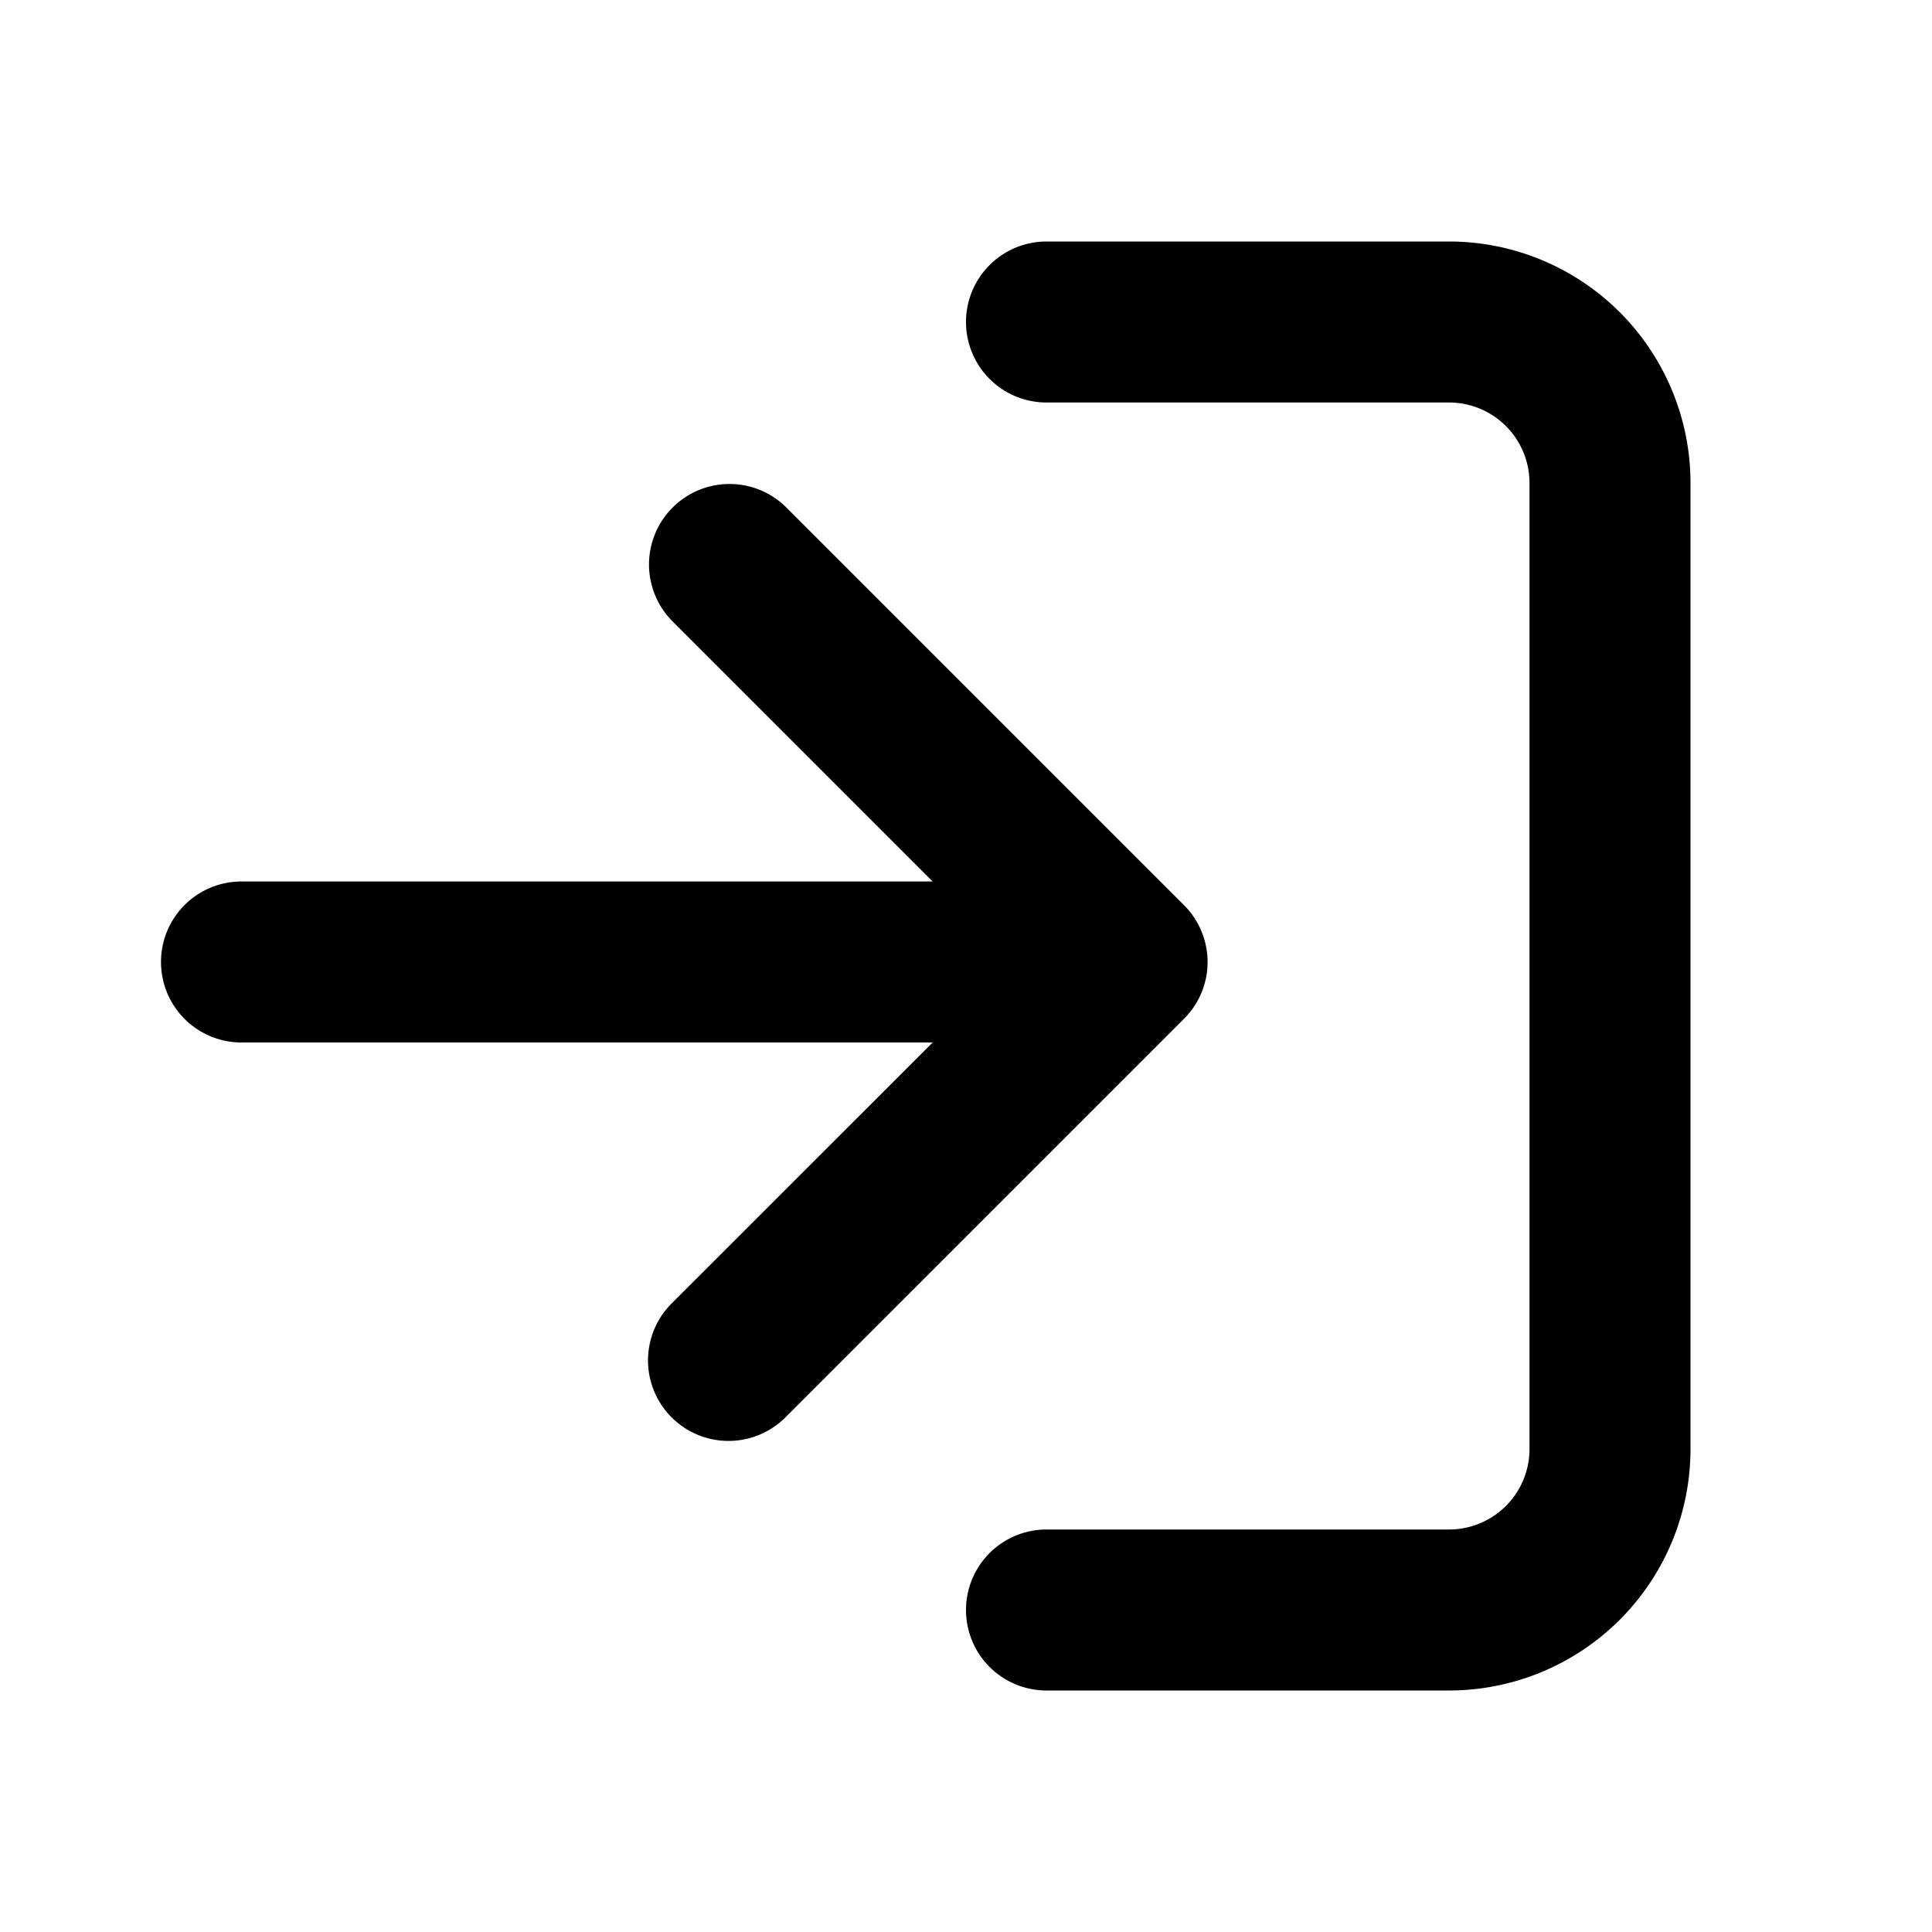 <svg xmlns="http://www.w3.org/2000/svg" width="24" height="24" fill="none"><path fill="currentColor" fill-rule="evenodd" d="M12 4a1 1 0 0 0 1 1h5a1 1 0 0 1 1 1v12a1 1 0 0 1-1 1h-5a1 1 0 1 0 0 2h5a3 3 0 0 0 3-3V6a3 3 0 0 0-3-3h-5a1 1 0 0 0-1 1ZM8.343 7.707l3.243 3.243H3a1 1 0 1 0 0 2h8.586l-3.243 3.242a1 1 0 1 0 1.414 1.415l4.95-4.95a.995.995 0 0 0 .22-1.083 1 1 0 0 0-.22-.331l-4.95-4.95a1 1 0 0 0-1.414 1.414Z" clip-rule="evenodd"/></svg>